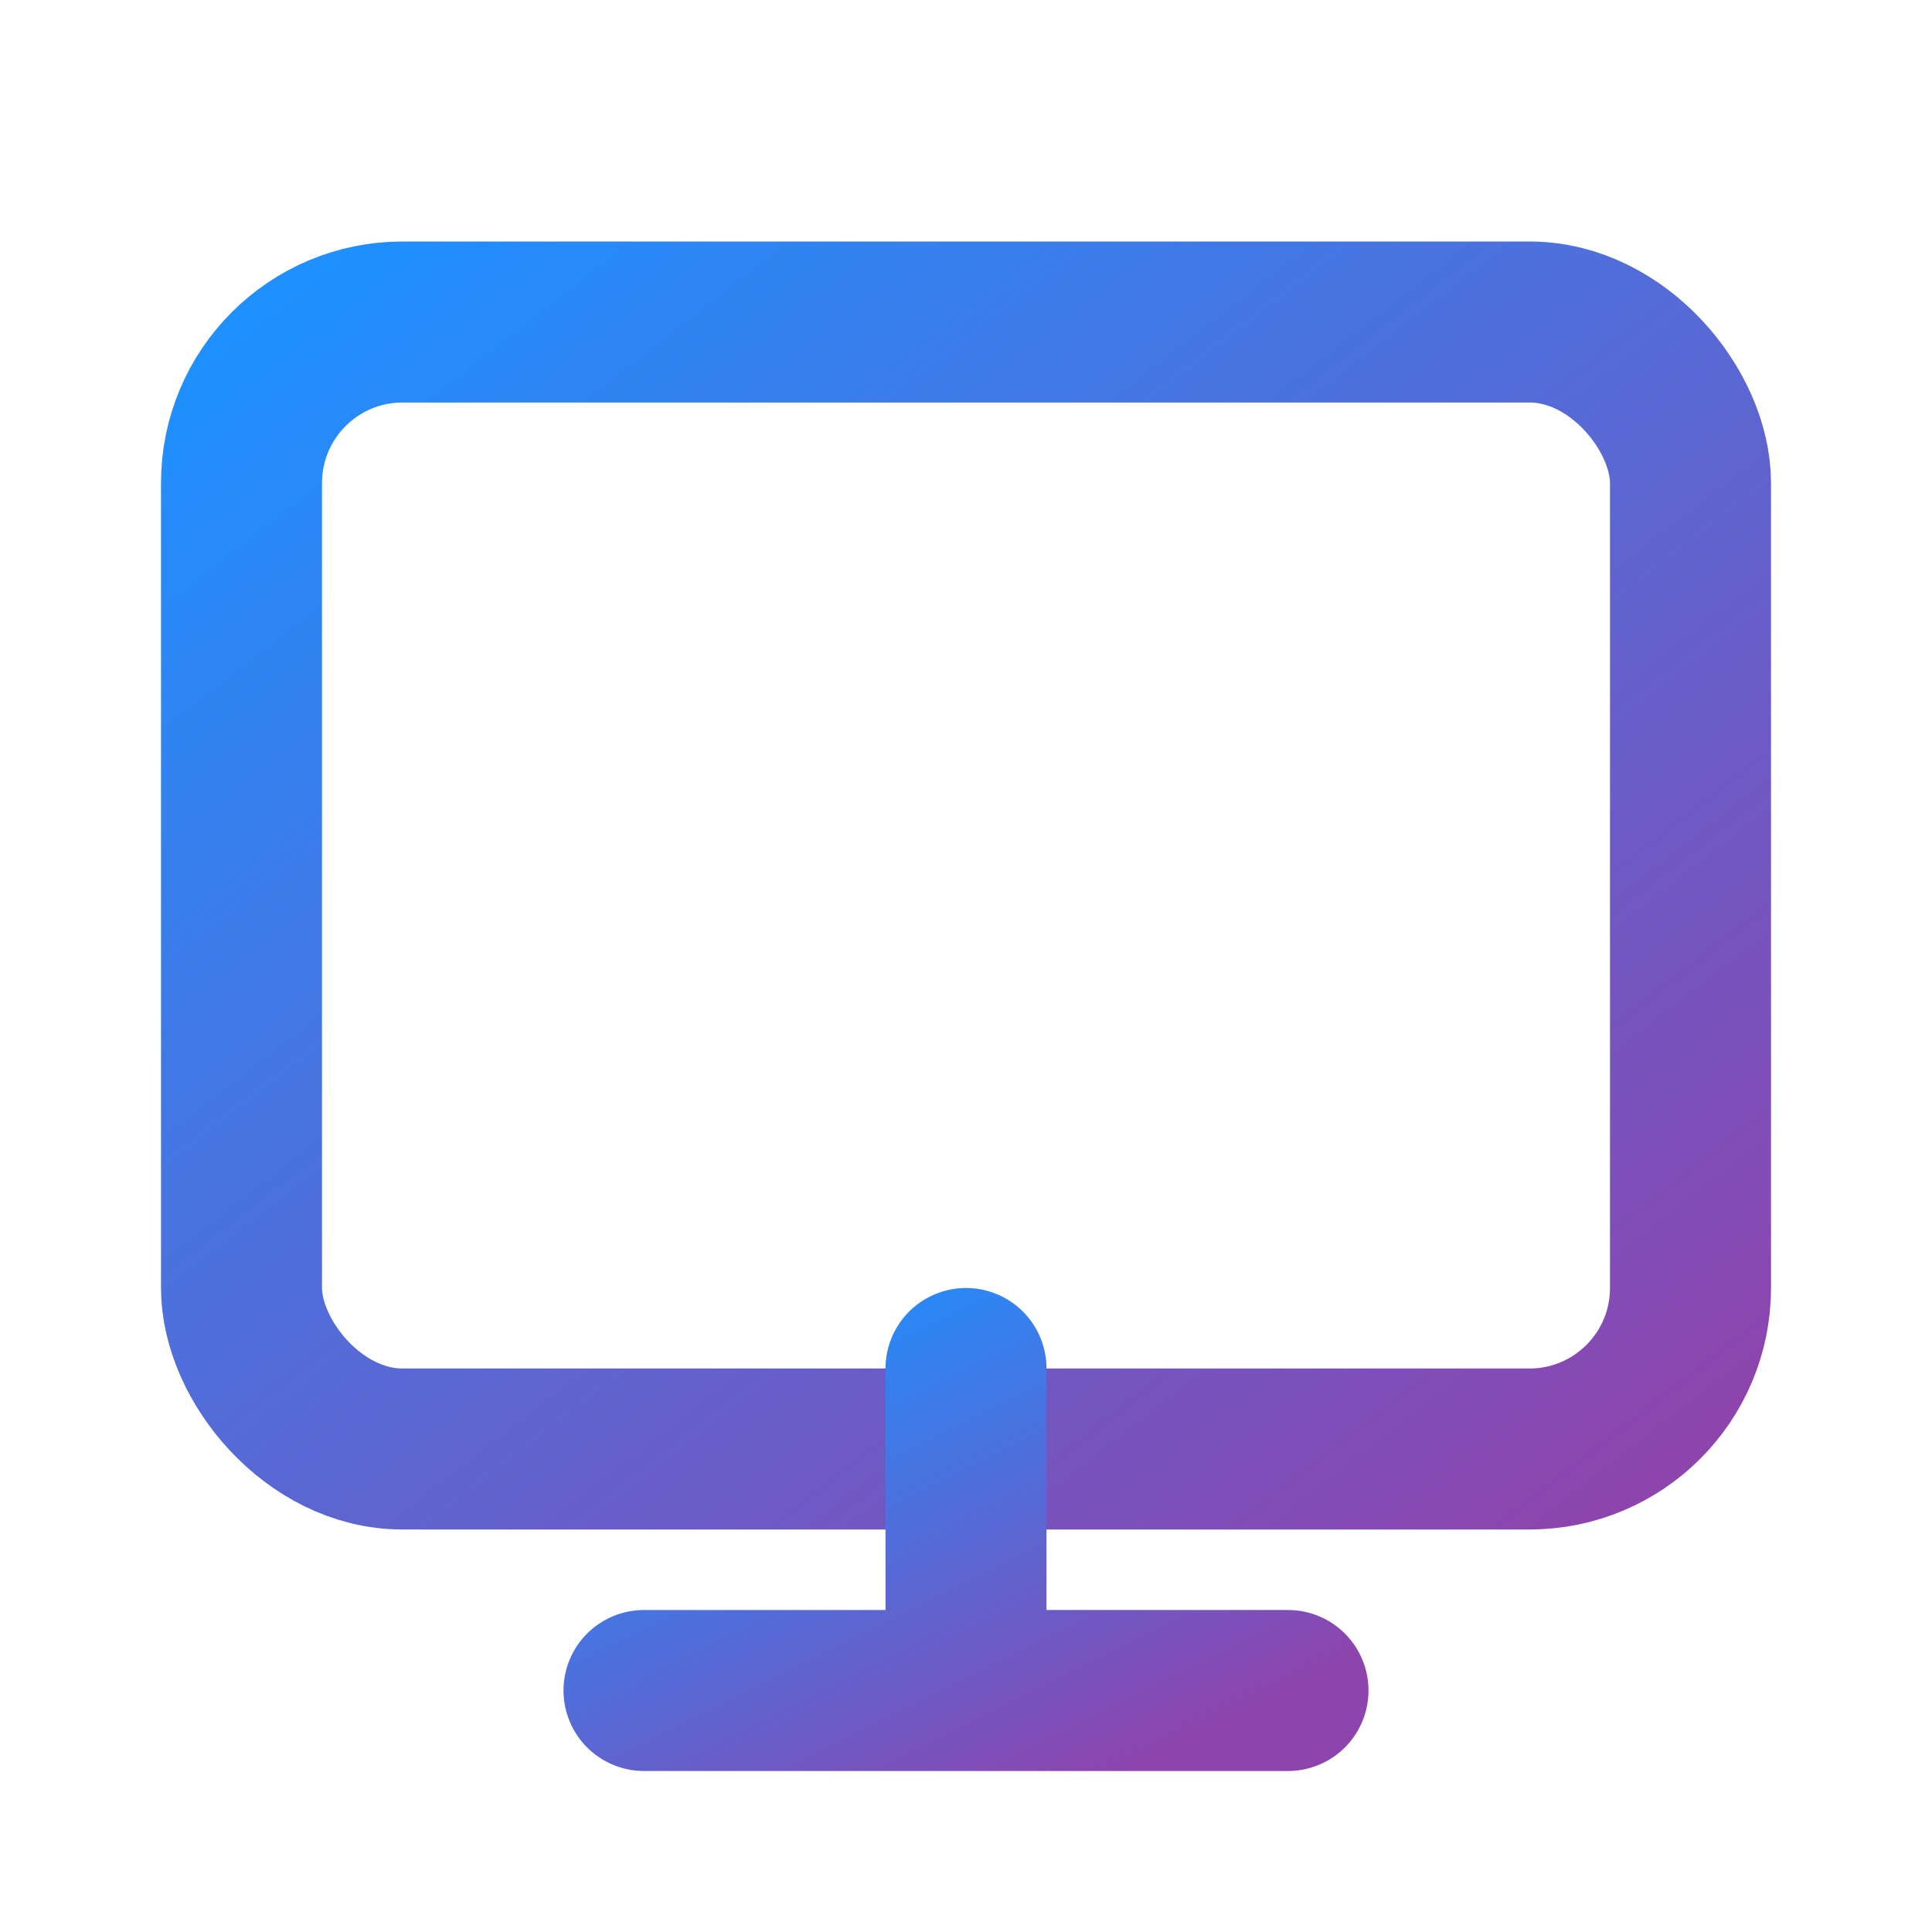 <svg xmlns="http://www.w3.org/2000/svg" width="24" height="24" viewBox="0 0 24 24" fill="none" stroke="url(#grad4)" stroke-width="2" stroke-linecap="round" stroke-linejoin="round">
  <defs>
    <linearGradient id="grad4" x1="0%" y1="0%" x2="100%" y2="100%">
      <stop offset="0%" stop-color="#1E90FF"/>  <!-- Rich Blue -->
      <stop offset="100%" stop-color="#8E44AD"/>  <!-- Purple -->
    </linearGradient>
  </defs>
  <rect x="3" y="4" width="18" height="14" rx="2" ry="2"/>
  <path d="M8 21h8M12 17v4"/>
  <line x1="8" y1="10" x2="16" y2="10"/>
  <line x1="8" y1="14" x2="13" y2="14"/>
</svg>
